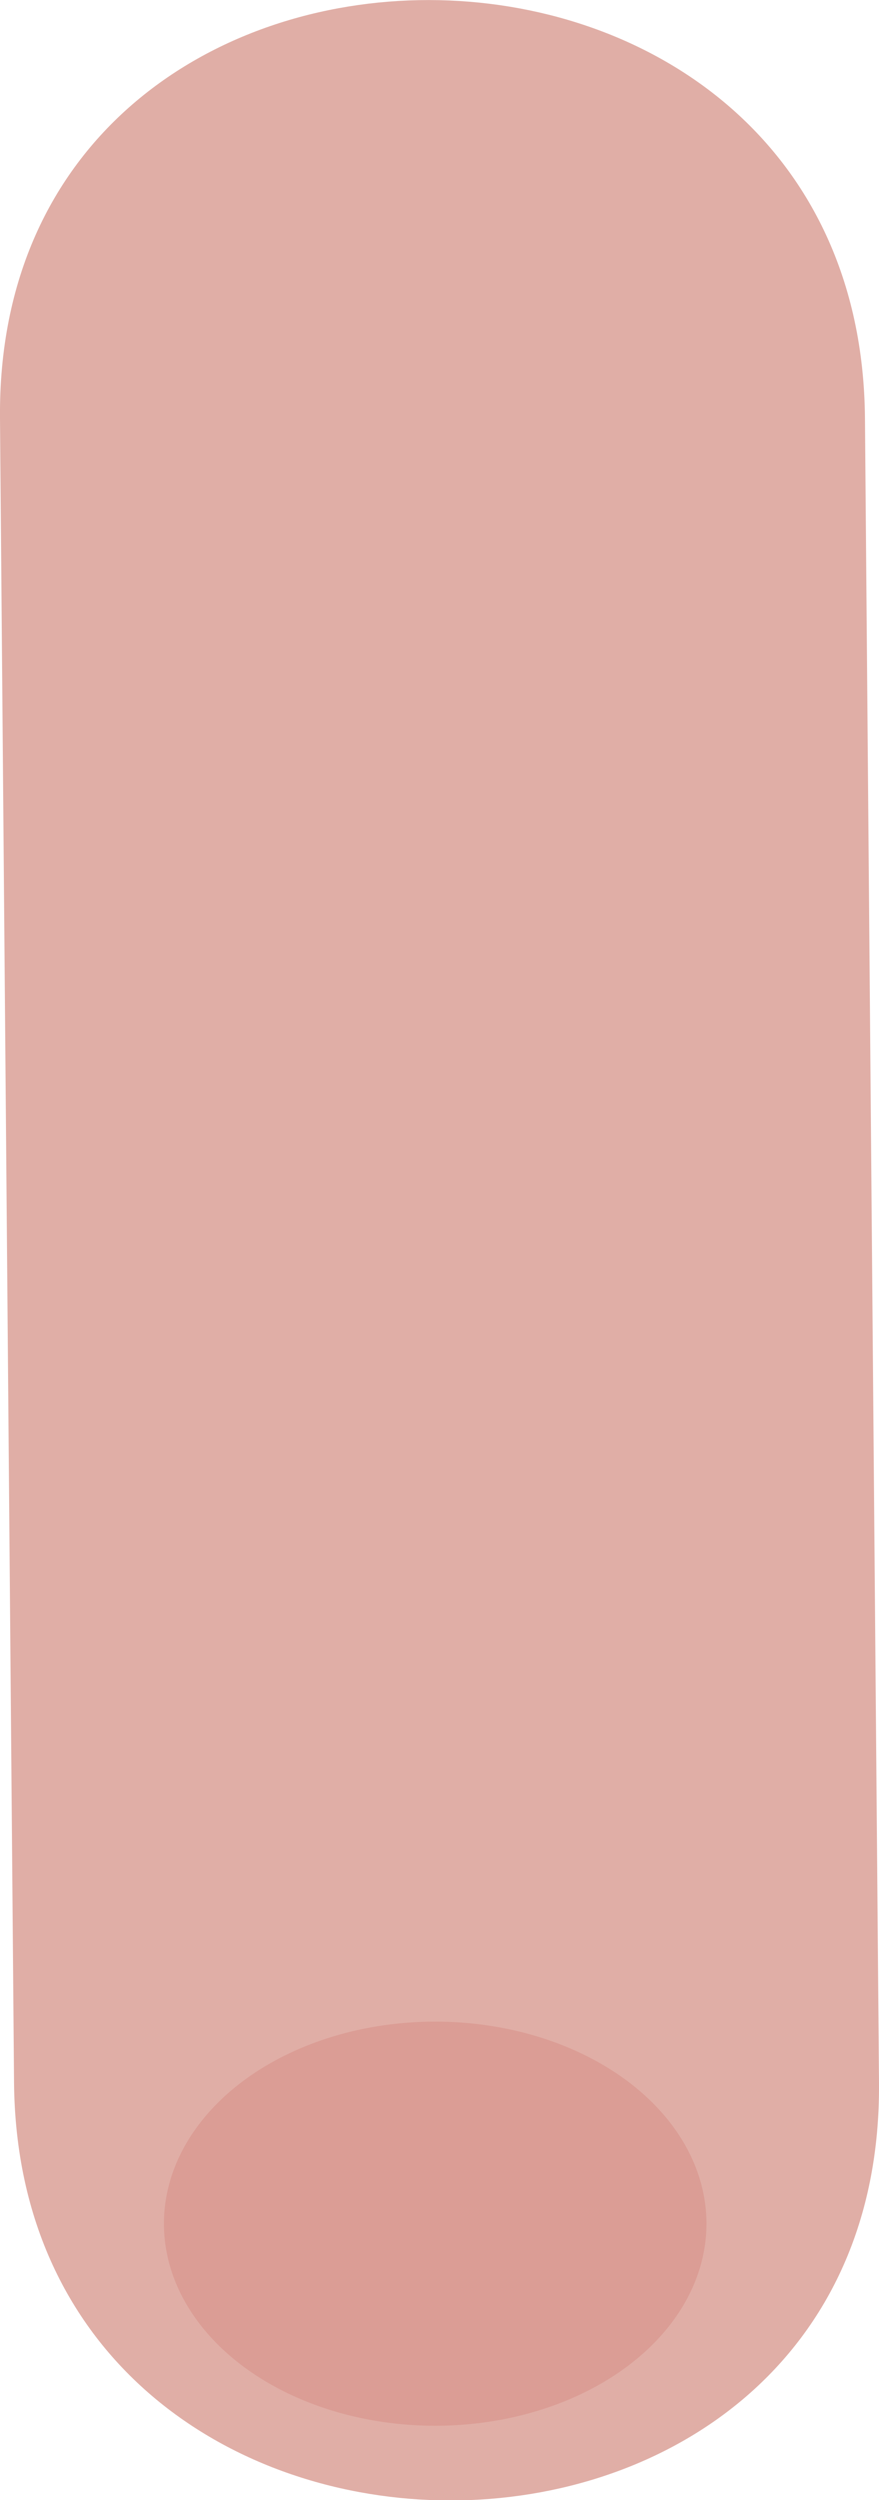 <svg id="Layer_4" data-name="Layer 4" xmlns="http://www.w3.org/2000/svg" viewBox="0 0 19.41 55.18"><defs><style>.cls-1{fill:#e0aea6;}.cls-2{fill:#db9d95;}</style></defs><title>hand_ring</title><path class="cls-1" d="M160.23,128.75l.31,36.73c.1,12.29,19.21,12.32,19.1,0l-.31-36.73c-.1-12.29-19.21-12.32-19.1,0Z" transform="translate(-160.23 -119.52)"/><ellipse class="cls-2" cx="9.61" cy="49.08" rx="5.99" ry="4.46"/></svg>